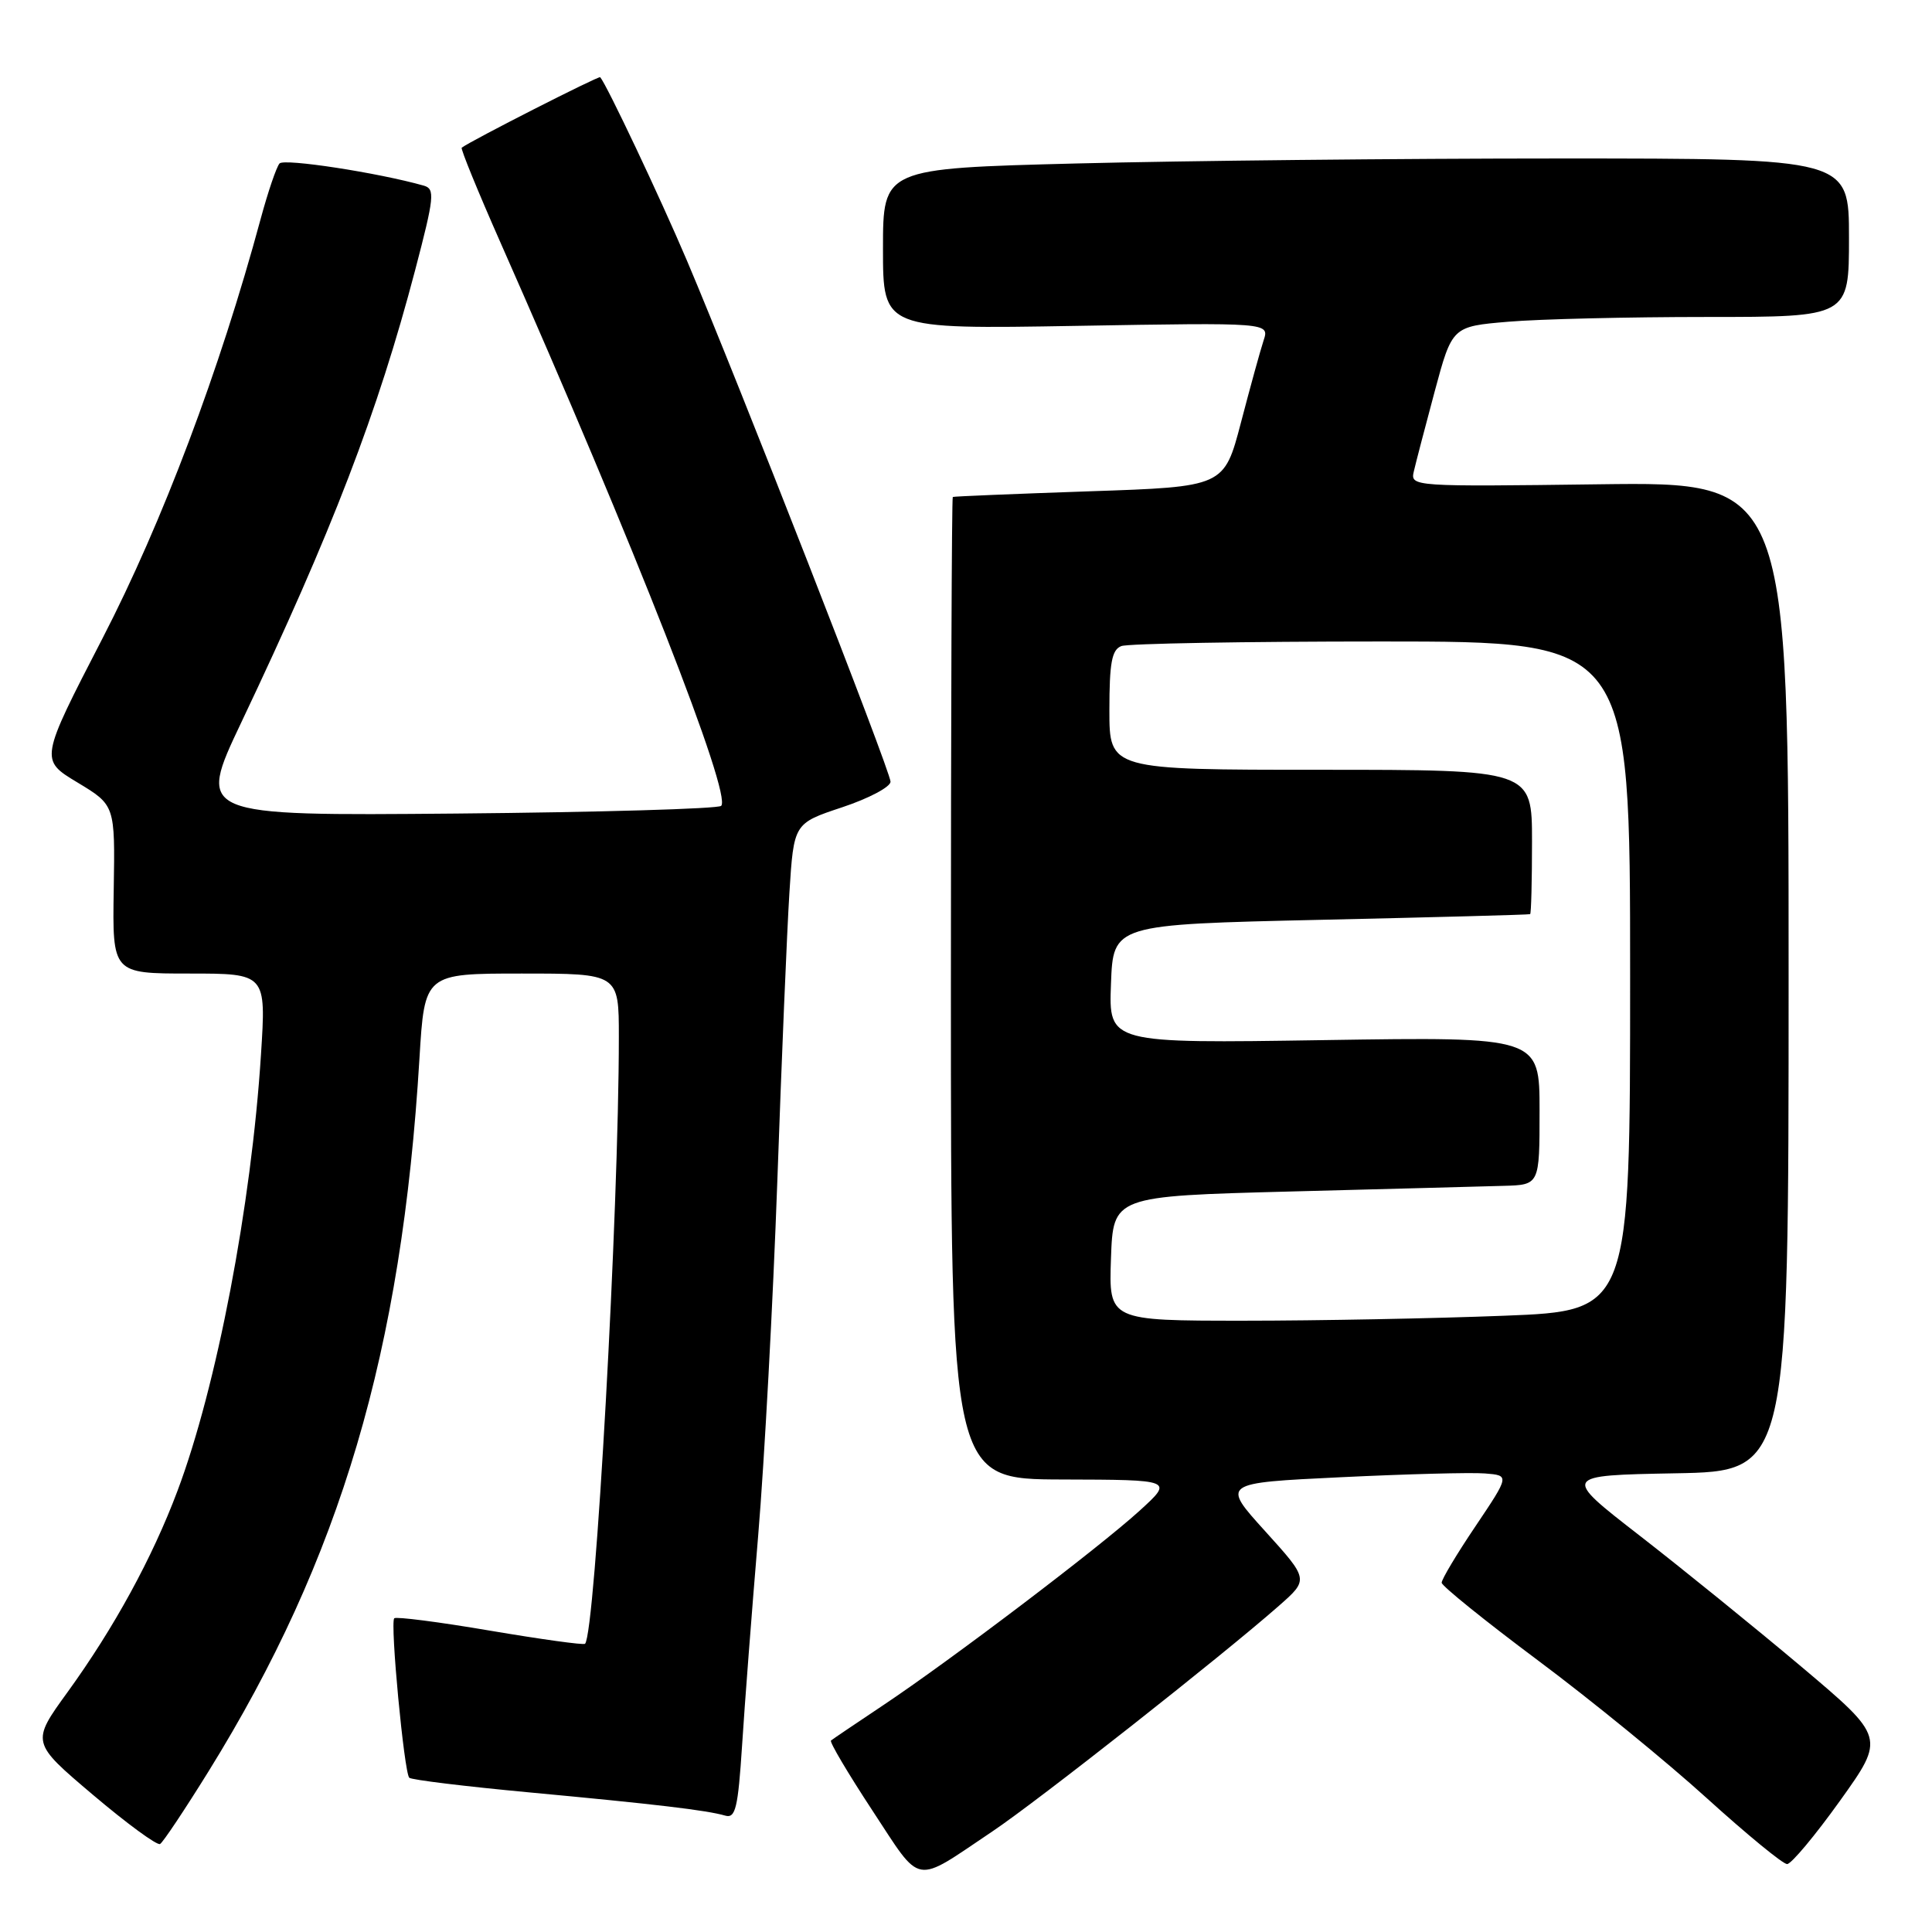 <?xml version="1.0" encoding="UTF-8" standalone="no"?>
<!DOCTYPE svg PUBLIC "-//W3C//DTD SVG 1.1//EN" "http://www.w3.org/Graphics/SVG/1.1/DTD/svg11.dtd" >
<svg xmlns="http://www.w3.org/2000/svg" xmlns:xlink="http://www.w3.org/1999/xlink" version="1.1" viewBox="0 0 256 256">
 <g >
 <path fill="currentColor"
d=" M 131.50 242.67 C 137.50 238.65 161.98 219.37 169.46 212.78 C 173.43 209.29 173.43 209.29 167.64 202.89 C 161.85 196.50 161.85 196.50 177.67 195.74 C 186.38 195.32 194.97 195.09 196.77 195.24 C 200.03 195.50 200.03 195.50 195.52 202.22 C 193.03 205.91 191.01 209.29 191.03 209.72 C 191.04 210.15 196.78 214.78 203.77 220.00 C 210.77 225.22 220.84 233.44 226.14 238.25 C 231.45 243.06 236.24 247.00 236.80 247.00 C 237.35 247.00 240.51 243.22 243.81 238.61 C 249.81 230.22 249.81 230.22 238.66 220.82 C 232.52 215.65 222.88 207.84 217.24 203.46 C 206.98 195.50 206.98 195.50 221.99 195.22 C 237.00 194.95 237.00 194.95 237.00 129.40 C 237.00 63.85 237.00 63.85 211.93 64.17 C 187.29 64.49 186.87 64.47 187.33 62.50 C 187.58 61.40 188.83 56.62 190.10 51.88 C 192.42 43.26 192.42 43.26 199.86 42.63 C 203.95 42.28 215.78 42.00 226.15 42.00 C 245.00 42.00 245.00 42.00 245.00 31.50 C 245.00 21.00 245.00 21.00 206.66 21.00 C 185.58 21.00 156.78 21.30 142.66 21.66 C 117.00 22.32 117.00 22.32 117.00 32.97 C 117.00 43.62 117.00 43.62 142.61 43.18 C 168.22 42.74 168.22 42.74 167.43 45.12 C 167.00 46.43 165.65 51.33 164.43 56.00 C 162.20 64.50 162.20 64.50 144.35 65.10 C 134.53 65.44 126.39 65.77 126.25 65.85 C 126.11 65.93 126.00 95.25 126.00 131.00 C 126.00 196.00 126.00 196.00 140.75 196.04 C 155.50 196.08 155.50 196.08 151.00 200.18 C 145.57 205.12 125.99 219.97 117.00 225.97 C 113.42 228.36 110.32 230.45 110.11 230.63 C 109.89 230.81 112.36 234.97 115.59 239.89 C 122.24 249.99 120.93 249.76 131.50 242.67 Z  M 27.63 234.72 C 45.14 206.47 53.24 179.07 55.58 140.25 C 56.26 129.00 56.26 129.00 69.13 129.00 C 82.00 129.00 82.00 129.00 82.00 137.39 C 82.00 160.46 78.88 216.45 77.52 217.81 C 77.34 218.00 71.67 217.21 64.93 216.07 C 58.19 214.92 52.48 214.19 52.24 214.43 C 51.67 214.99 53.55 234.88 54.23 235.56 C 54.51 235.84 61.66 236.71 70.12 237.50 C 86.85 239.06 93.62 239.86 96.10 240.58 C 97.46 240.97 97.79 239.57 98.33 231.27 C 98.67 225.90 99.63 213.40 100.46 203.50 C 101.29 193.60 102.43 172.45 103.00 156.50 C 103.56 140.55 104.28 123.36 104.60 118.30 C 105.18 109.10 105.18 109.10 111.59 106.97 C 115.12 105.80 118.00 104.27 118.00 103.58 C 118.00 102.20 97.74 50.35 91.01 34.50 C 87.48 26.19 80.40 11.23 79.53 10.23 C 79.35 10.02 62.46 18.61 61.18 19.57 C 61.01 19.70 63.32 25.36 66.32 32.15 C 84.14 72.46 97.01 105.32 95.56 106.78 C 95.16 107.17 79.37 107.63 60.47 107.80 C 26.10 108.10 26.10 108.10 31.97 95.73 C 44.04 70.31 50.05 54.66 55.01 35.79 C 57.55 26.11 57.66 25.03 56.16 24.60 C 50.13 22.89 37.65 20.97 37.04 21.66 C 36.63 22.12 35.51 25.42 34.54 29.00 C 29.12 49.05 21.50 69.26 13.58 84.59 C 5.27 100.68 5.27 100.68 10.26 103.68 C 15.25 106.69 15.25 106.69 15.07 117.84 C 14.89 129.00 14.89 129.00 25.08 129.00 C 35.27 129.00 35.27 129.00 34.58 139.75 C 33.31 159.70 28.70 183.78 23.52 197.54 C 20.18 206.44 15.10 215.72 8.97 224.19 C 4.12 230.88 4.12 230.88 12.31 237.82 C 16.81 241.63 20.82 244.57 21.21 244.34 C 21.60 244.12 24.49 239.78 27.63 234.72 Z  M 147.21 166.75 C 147.50 158.50 147.50 158.50 171.00 157.88 C 183.93 157.54 196.64 157.21 199.25 157.13 C 204.00 157.00 204.00 157.00 204.00 147.19 C 204.00 137.38 204.00 137.38 175.46 137.82 C 146.91 138.26 146.91 138.26 147.21 130.38 C 147.50 122.50 147.50 122.50 175.00 121.88 C 190.12 121.54 202.61 121.21 202.75 121.13 C 202.89 121.06 203.00 116.72 203.00 111.50 C 203.00 102.00 203.00 102.00 175.00 102.00 C 147.00 102.00 147.00 102.00 147.00 94.11 C 147.00 87.83 147.32 86.09 148.58 85.61 C 149.45 85.27 164.98 85.00 183.08 85.00 C 216.00 85.00 216.00 85.00 216.00 129.34 C 216.00 173.69 216.00 173.69 199.34 174.34 C 190.18 174.70 174.63 175.00 164.80 175.00 C 146.92 175.00 146.92 175.00 147.21 166.75 Z "/>
</g>
</svg>